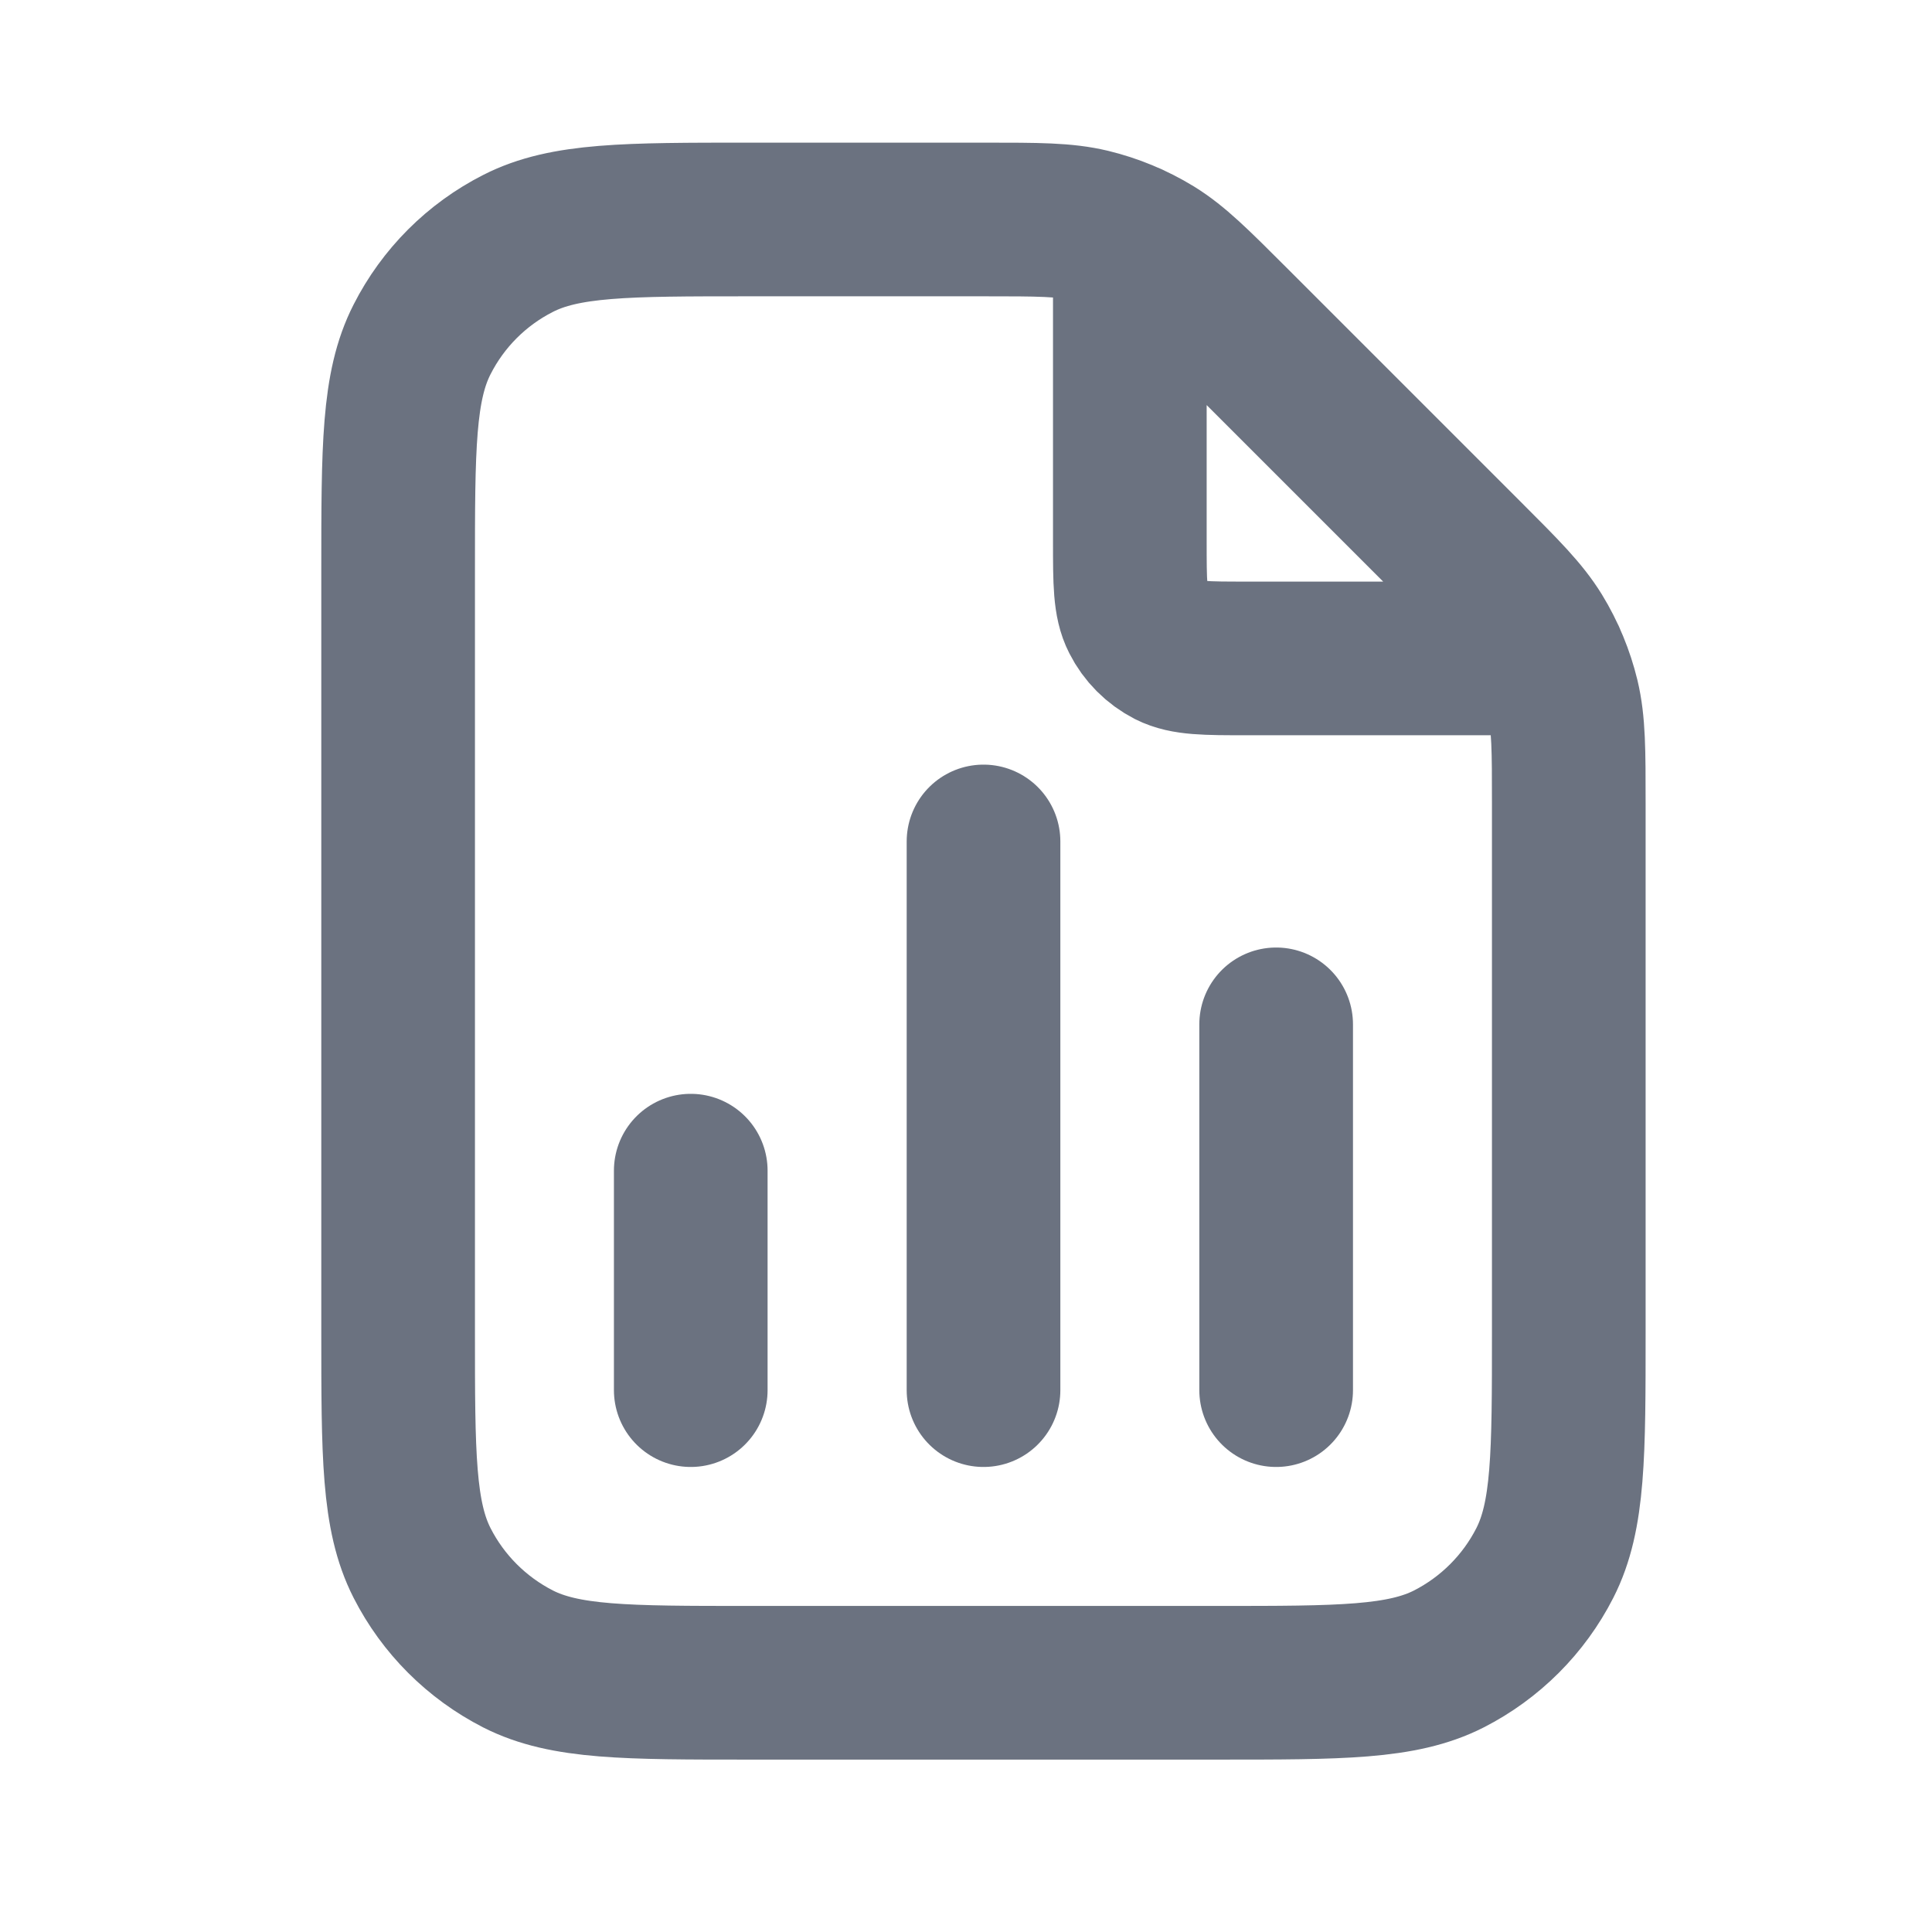 <svg width="15" height="15" viewBox="0 0 15 15" fill="none" xmlns="http://www.w3.org/2000/svg">
<path d="M8.772 1.857V4.204C8.772 4.522 8.772 4.681 8.834 4.802C8.888 4.909 8.975 4.996 9.082 5.051C9.203 5.112 9.362 5.112 9.681 5.112H12.027M5.363 9.089V10.793M9.908 7.953V10.793M7.636 6.533V10.793M12.18 6.242V10.338C12.18 11.293 12.18 11.77 11.994 12.135C11.831 12.455 11.57 12.716 11.249 12.88C10.885 13.065 10.408 13.065 9.453 13.065H5.818C4.863 13.065 4.386 13.065 4.022 12.88C3.701 12.716 3.44 12.455 3.277 12.135C3.091 11.77 3.091 11.293 3.091 10.338V4.431C3.091 3.476 3.091 2.999 3.277 2.635C3.44 2.314 3.701 2.053 4.022 1.89C4.386 1.704 4.863 1.704 5.818 1.704H7.642C8.059 1.704 8.267 1.704 8.464 1.751C8.637 1.793 8.804 1.862 8.956 1.955C9.128 2.061 9.275 2.208 9.57 2.503L11.381 4.314C11.676 4.609 11.823 4.756 11.929 4.928C12.022 5.08 12.091 5.247 12.133 5.42C12.18 5.617 12.18 5.825 12.18 6.242Z" stroke="#6B7280" stroke-width="1.193" stroke-linecap="round" stroke-linejoin="round"/>
</svg>
